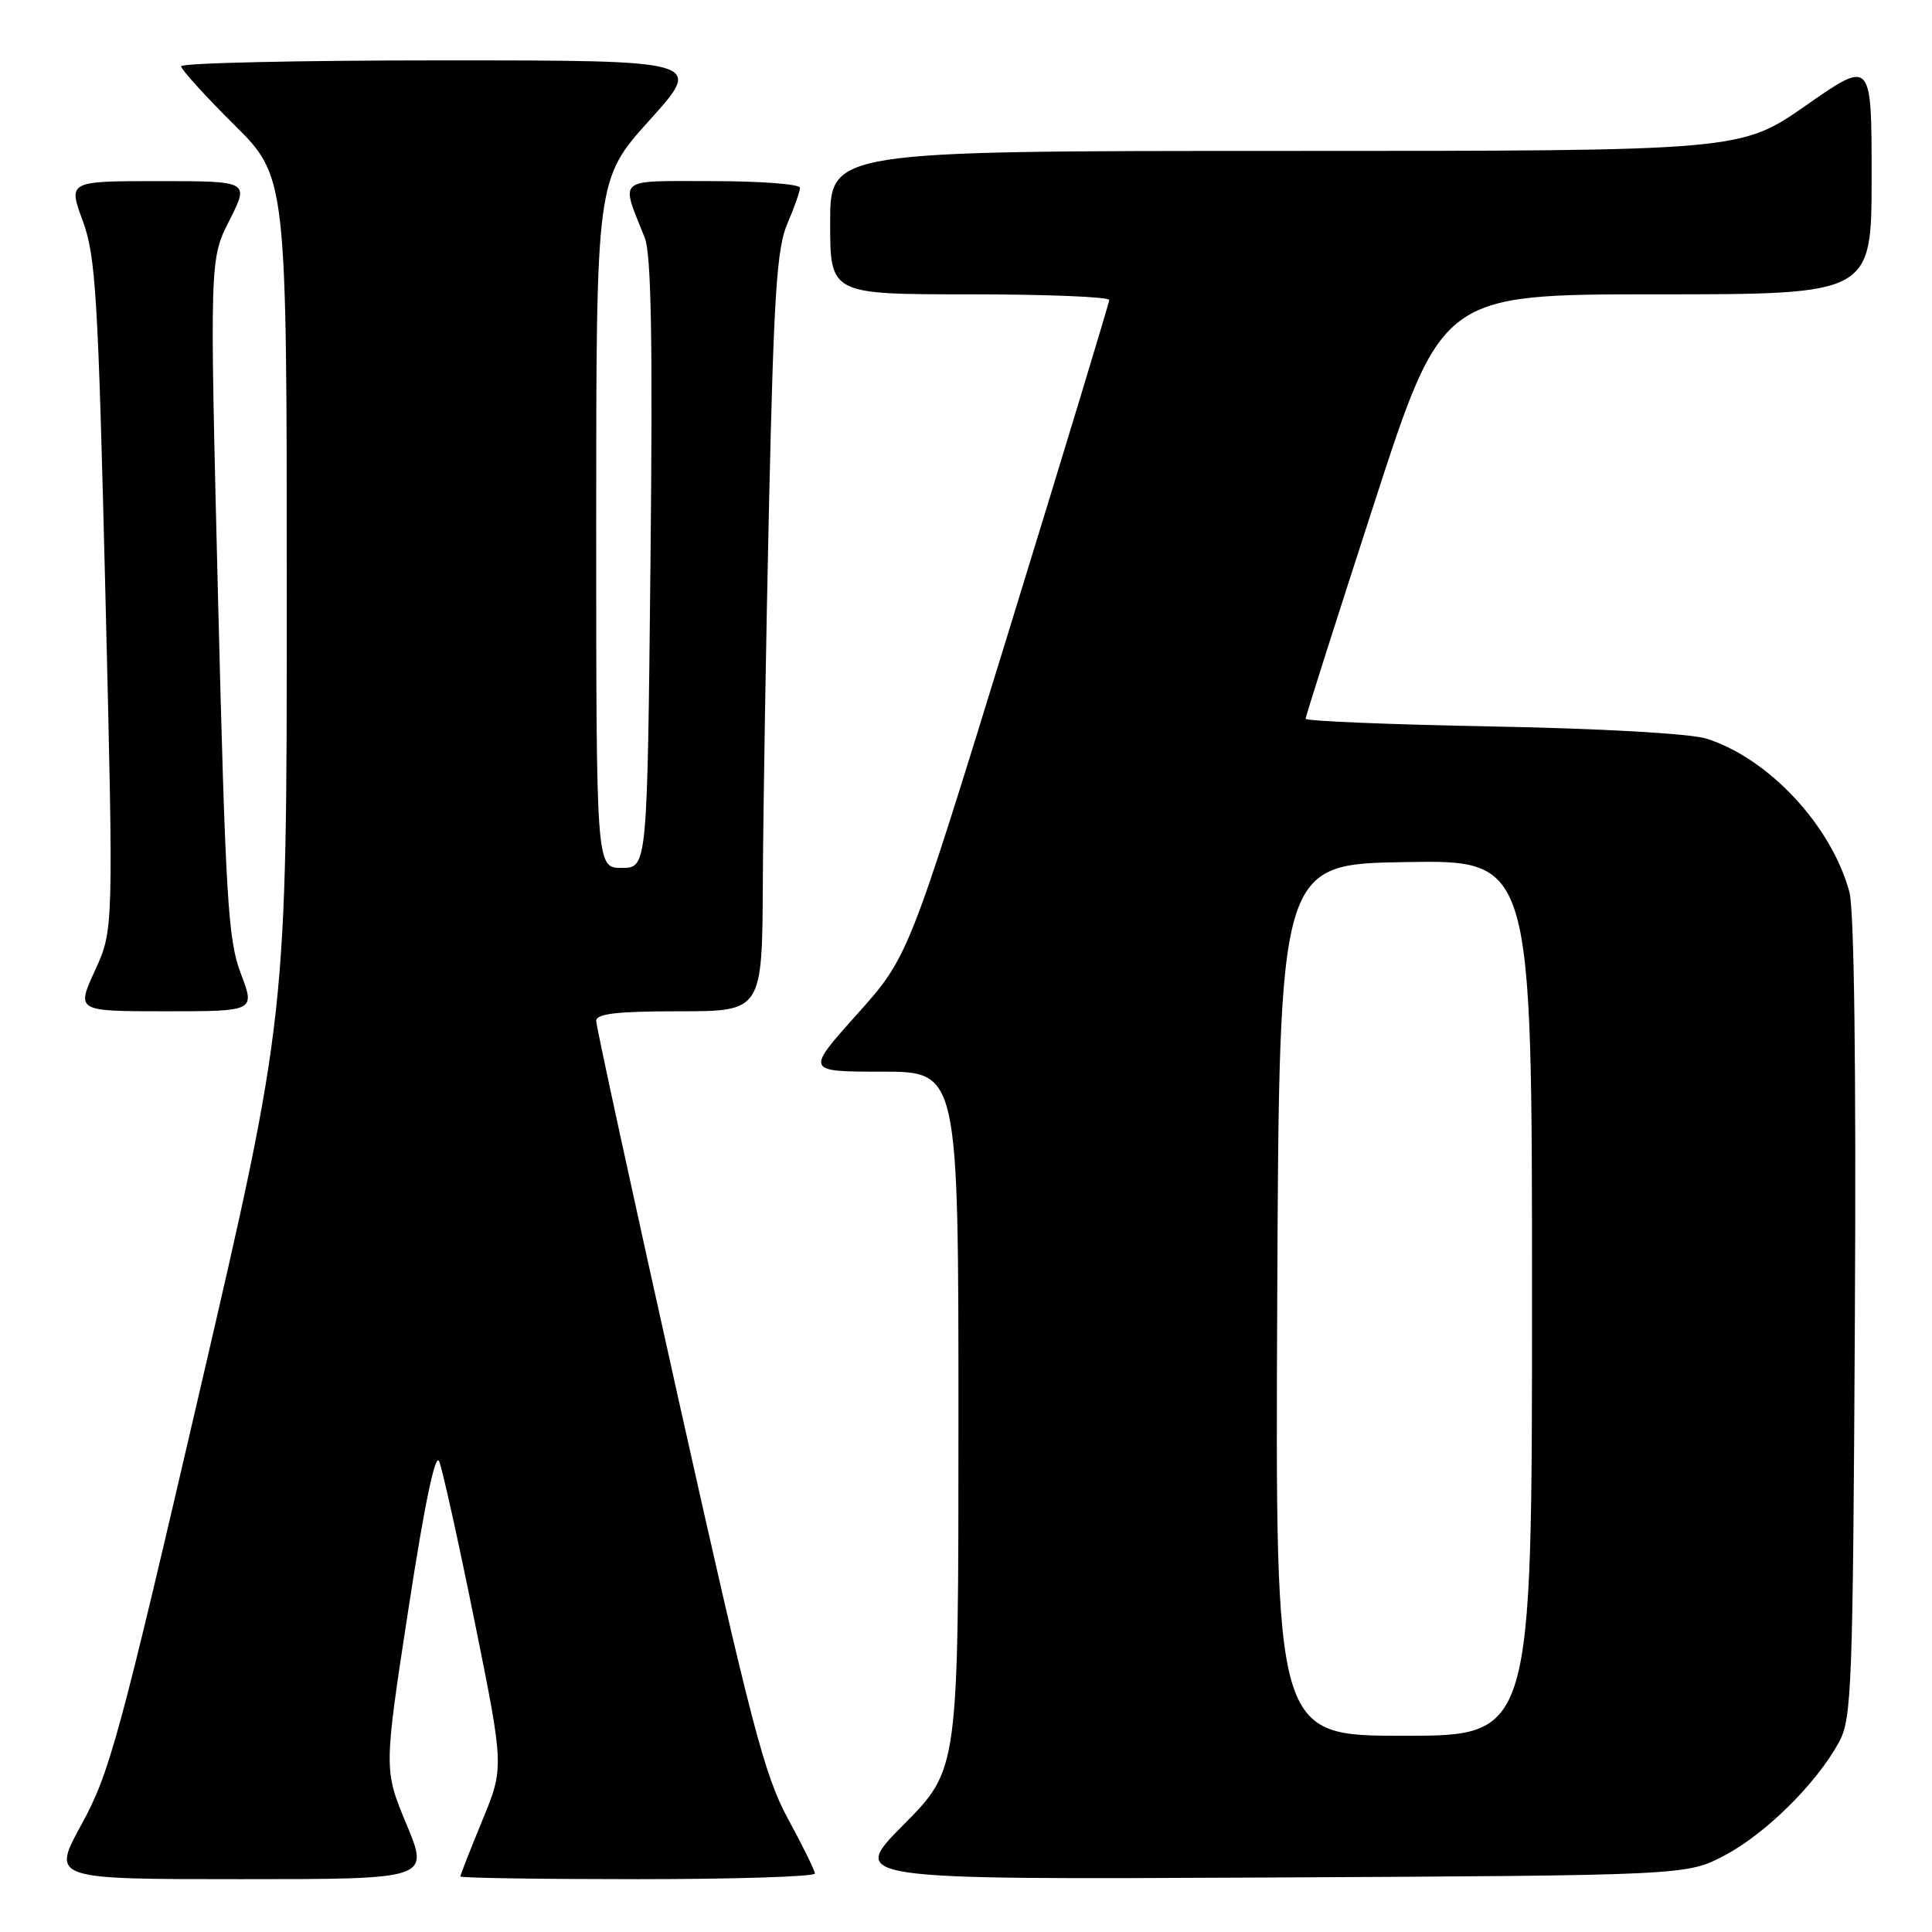 <?xml version="1.0" encoding="UTF-8" standalone="no"?>
<!DOCTYPE svg PUBLIC "-//W3C//DTD SVG 1.1//EN" "http://www.w3.org/Graphics/SVG/1.1/DTD/svg11.dtd" >
<svg xmlns="http://www.w3.org/2000/svg" xmlns:xlink="http://www.w3.org/1999/xlink" version="1.1" viewBox="0 0 256 256">
 <g >
 <path fill="currentColor"
d=" M 53.87 241.75 C 50.85 234.50 50.85 234.50 54.13 213.13 C 56.25 199.31 57.69 192.42 58.19 193.63 C 58.62 194.66 60.74 204.21 62.89 214.85 C 66.80 234.21 66.80 234.21 63.90 241.24 C 62.31 245.11 61.00 248.44 61.00 248.64 C 61.00 248.84 71.57 249.00 84.50 249.00 C 97.43 249.00 107.99 248.66 107.98 248.25 C 107.96 247.84 106.36 244.57 104.41 241.00 C 101.30 235.29 99.54 228.55 89.93 185.54 C 83.92 158.61 79.00 136.00 79.00 135.29 C 79.00 134.32 81.69 134.00 90.00 134.00 C 101.00 134.00 101.00 134.00 101.08 116.75 C 101.13 107.26 101.50 84.65 101.91 66.50 C 102.53 39.04 102.94 32.85 104.33 29.63 C 105.25 27.50 106.00 25.36 106.00 24.88 C 106.00 24.40 100.79 24.00 94.43 24.00 C 81.48 24.00 82.22 23.38 85.43 31.50 C 86.30 33.70 86.50 45.17 86.19 74.75 C 85.77 115.00 85.77 115.00 82.38 115.00 C 79.00 115.00 79.00 115.00 79.00 69.38 C 79.00 23.76 79.00 23.76 86.11 15.88 C 93.21 8.00 93.21 8.00 58.61 8.00 C 39.57 8.00 24.00 8.35 24.00 8.78 C 24.00 9.20 27.15 12.68 31.00 16.50 C 38.00 23.45 38.00 23.45 38.00 79.04 C 38.00 134.64 38.00 134.64 26.42 184.51 C 15.85 230.05 14.50 235.01 10.83 241.69 C 6.82 249.00 6.82 249.00 31.85 249.00 C 56.89 249.00 56.89 249.00 53.87 241.75 Z  M 228.54 245.84 C 233.96 242.98 240.70 236.31 243.67 230.86 C 245.37 227.74 245.52 223.71 245.78 174.73 C 245.96 141.45 245.69 120.58 245.06 118.22 C 242.69 109.41 234.39 100.50 226.11 97.87 C 224.00 97.21 212.19 96.53 197.75 96.26 C 184.14 96.01 173.00 95.54 173.00 95.24 C 173.00 94.93 177.07 82.15 182.04 66.84 C 191.07 39.00 191.07 39.00 219.54 39.00 C 248.00 39.00 248.00 39.00 248.00 23.45 C 248.00 7.90 248.00 7.90 239.33 13.95 C 230.66 20.00 230.66 20.00 170.33 20.00 C 110.00 20.00 110.00 20.00 110.00 29.50 C 110.00 39.00 110.00 39.00 128.50 39.00 C 138.68 39.00 146.99 39.34 146.98 39.75 C 146.96 40.16 140.97 59.92 133.66 83.65 C 120.37 126.79 120.37 126.79 113.56 134.40 C 106.75 142.00 106.75 142.00 116.88 142.00 C 127.00 142.00 127.00 142.00 127.00 188.23 C 127.00 234.45 127.00 234.45 119.75 241.76 C 112.50 249.06 112.50 249.06 168.00 248.78 C 223.50 248.50 223.50 248.50 228.54 245.84 Z  M 31.91 129.00 C 30.21 124.54 29.89 119.11 28.89 79.18 C 27.78 34.36 27.78 34.36 30.41 29.18 C 33.03 24.00 33.03 24.00 21.03 24.00 C 9.03 24.00 9.03 24.00 10.96 29.25 C 12.69 33.95 13.00 39.16 13.97 78.86 C 15.05 123.22 15.05 123.22 12.58 128.61 C 10.11 134.00 10.11 134.00 21.96 134.00 C 33.81 134.00 33.81 134.00 31.91 129.00 Z  M 169.24 172.25 C 169.50 114.50 169.50 114.50 186.25 114.23 C 203.00 113.95 203.00 113.95 203.00 171.98 C 203.00 230.00 203.00 230.00 185.99 230.00 C 168.98 230.00 168.98 230.00 169.24 172.25 Z "/>
</g>
</svg>